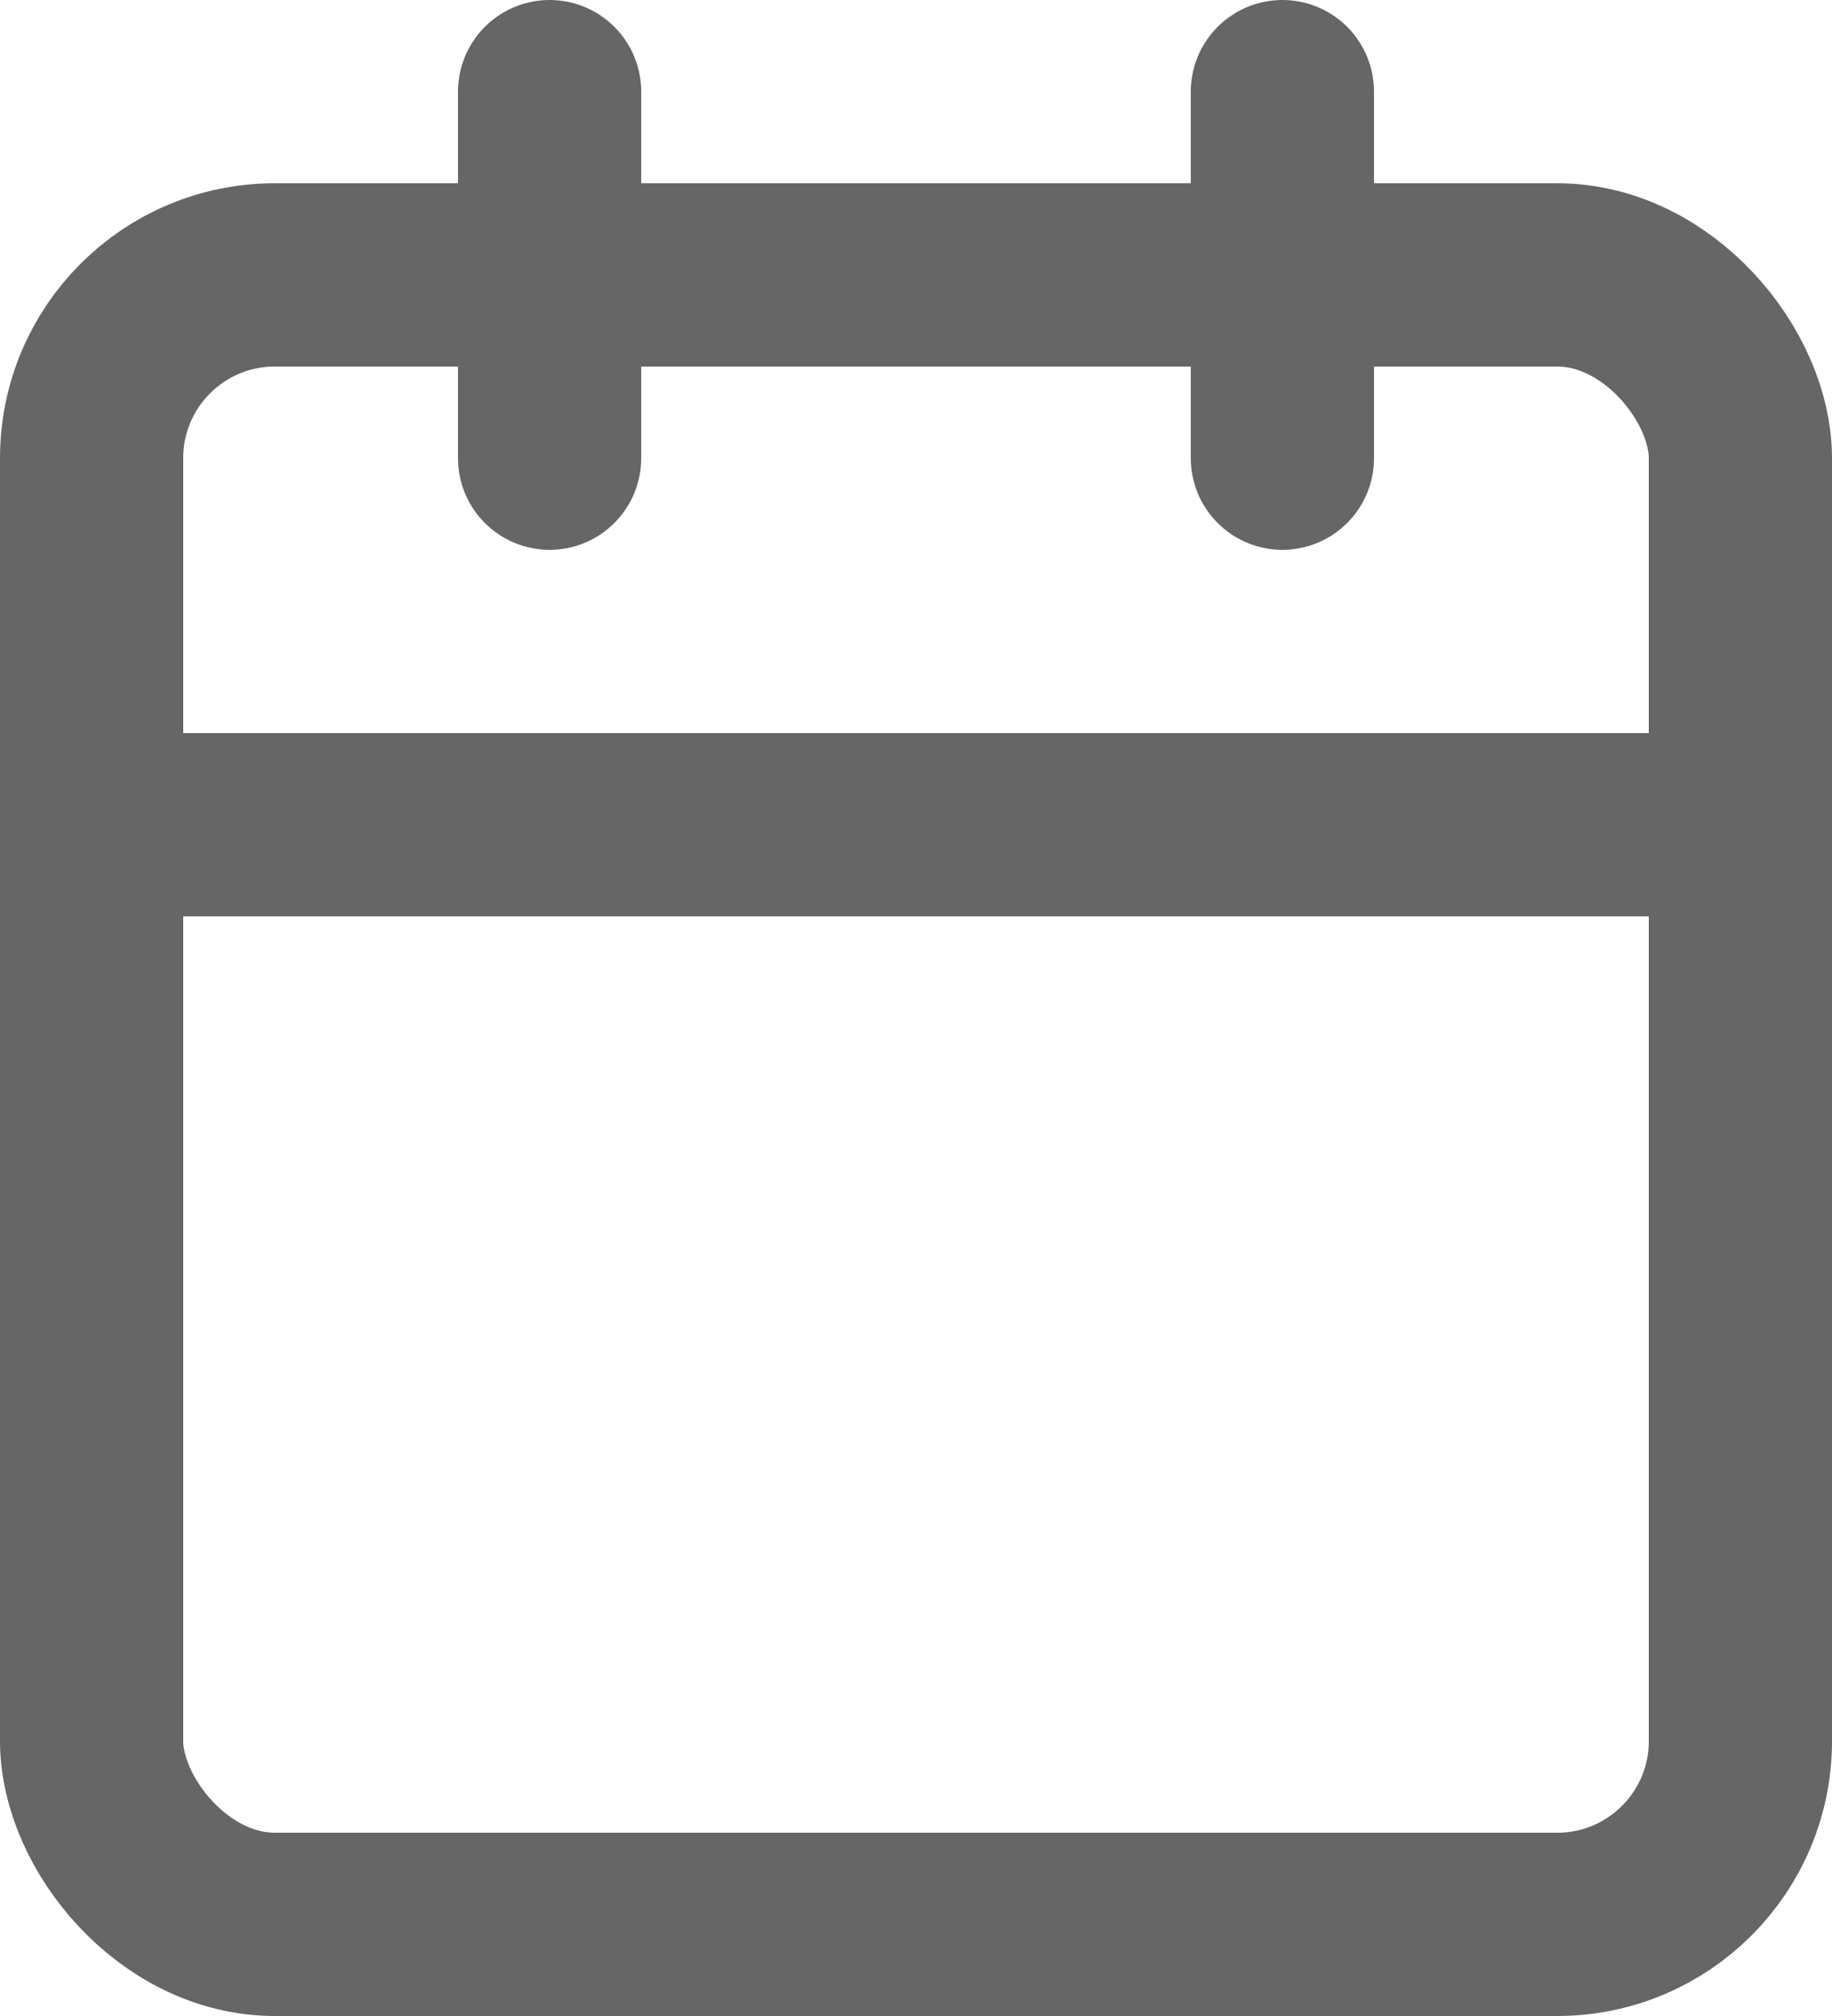 <svg xmlns="http://www.w3.org/2000/svg" width="20" height="22" viewBox="0 0 20 22">
  <g id="calendar" transform="translate(-2 -1)" opacity="0.6">
    <rect id="Rectangle_9270" data-name="Rectangle 9270" width="18" height="18" rx="2" transform="translate(3 4)" fill="none" stroke="#000" stroke-linecap="round" stroke-linejoin="round" stroke-width="2"/>
    <line id="Line_283" data-name="Line 283" y2="4" transform="translate(16 2)" fill="none" stroke="#000" stroke-linecap="round" stroke-linejoin="round" stroke-width="2"/>
    <line id="Line_284" data-name="Line 284" y2="4" transform="translate(8 2)" fill="none" stroke="#000" stroke-linecap="round" stroke-linejoin="round" stroke-width="2"/>
    <line id="Line_285" data-name="Line 285" x2="18" transform="translate(3 10)" fill="none" stroke="#000" stroke-linecap="round" stroke-linejoin="round" stroke-width="2"/>
  </g>
</svg>
